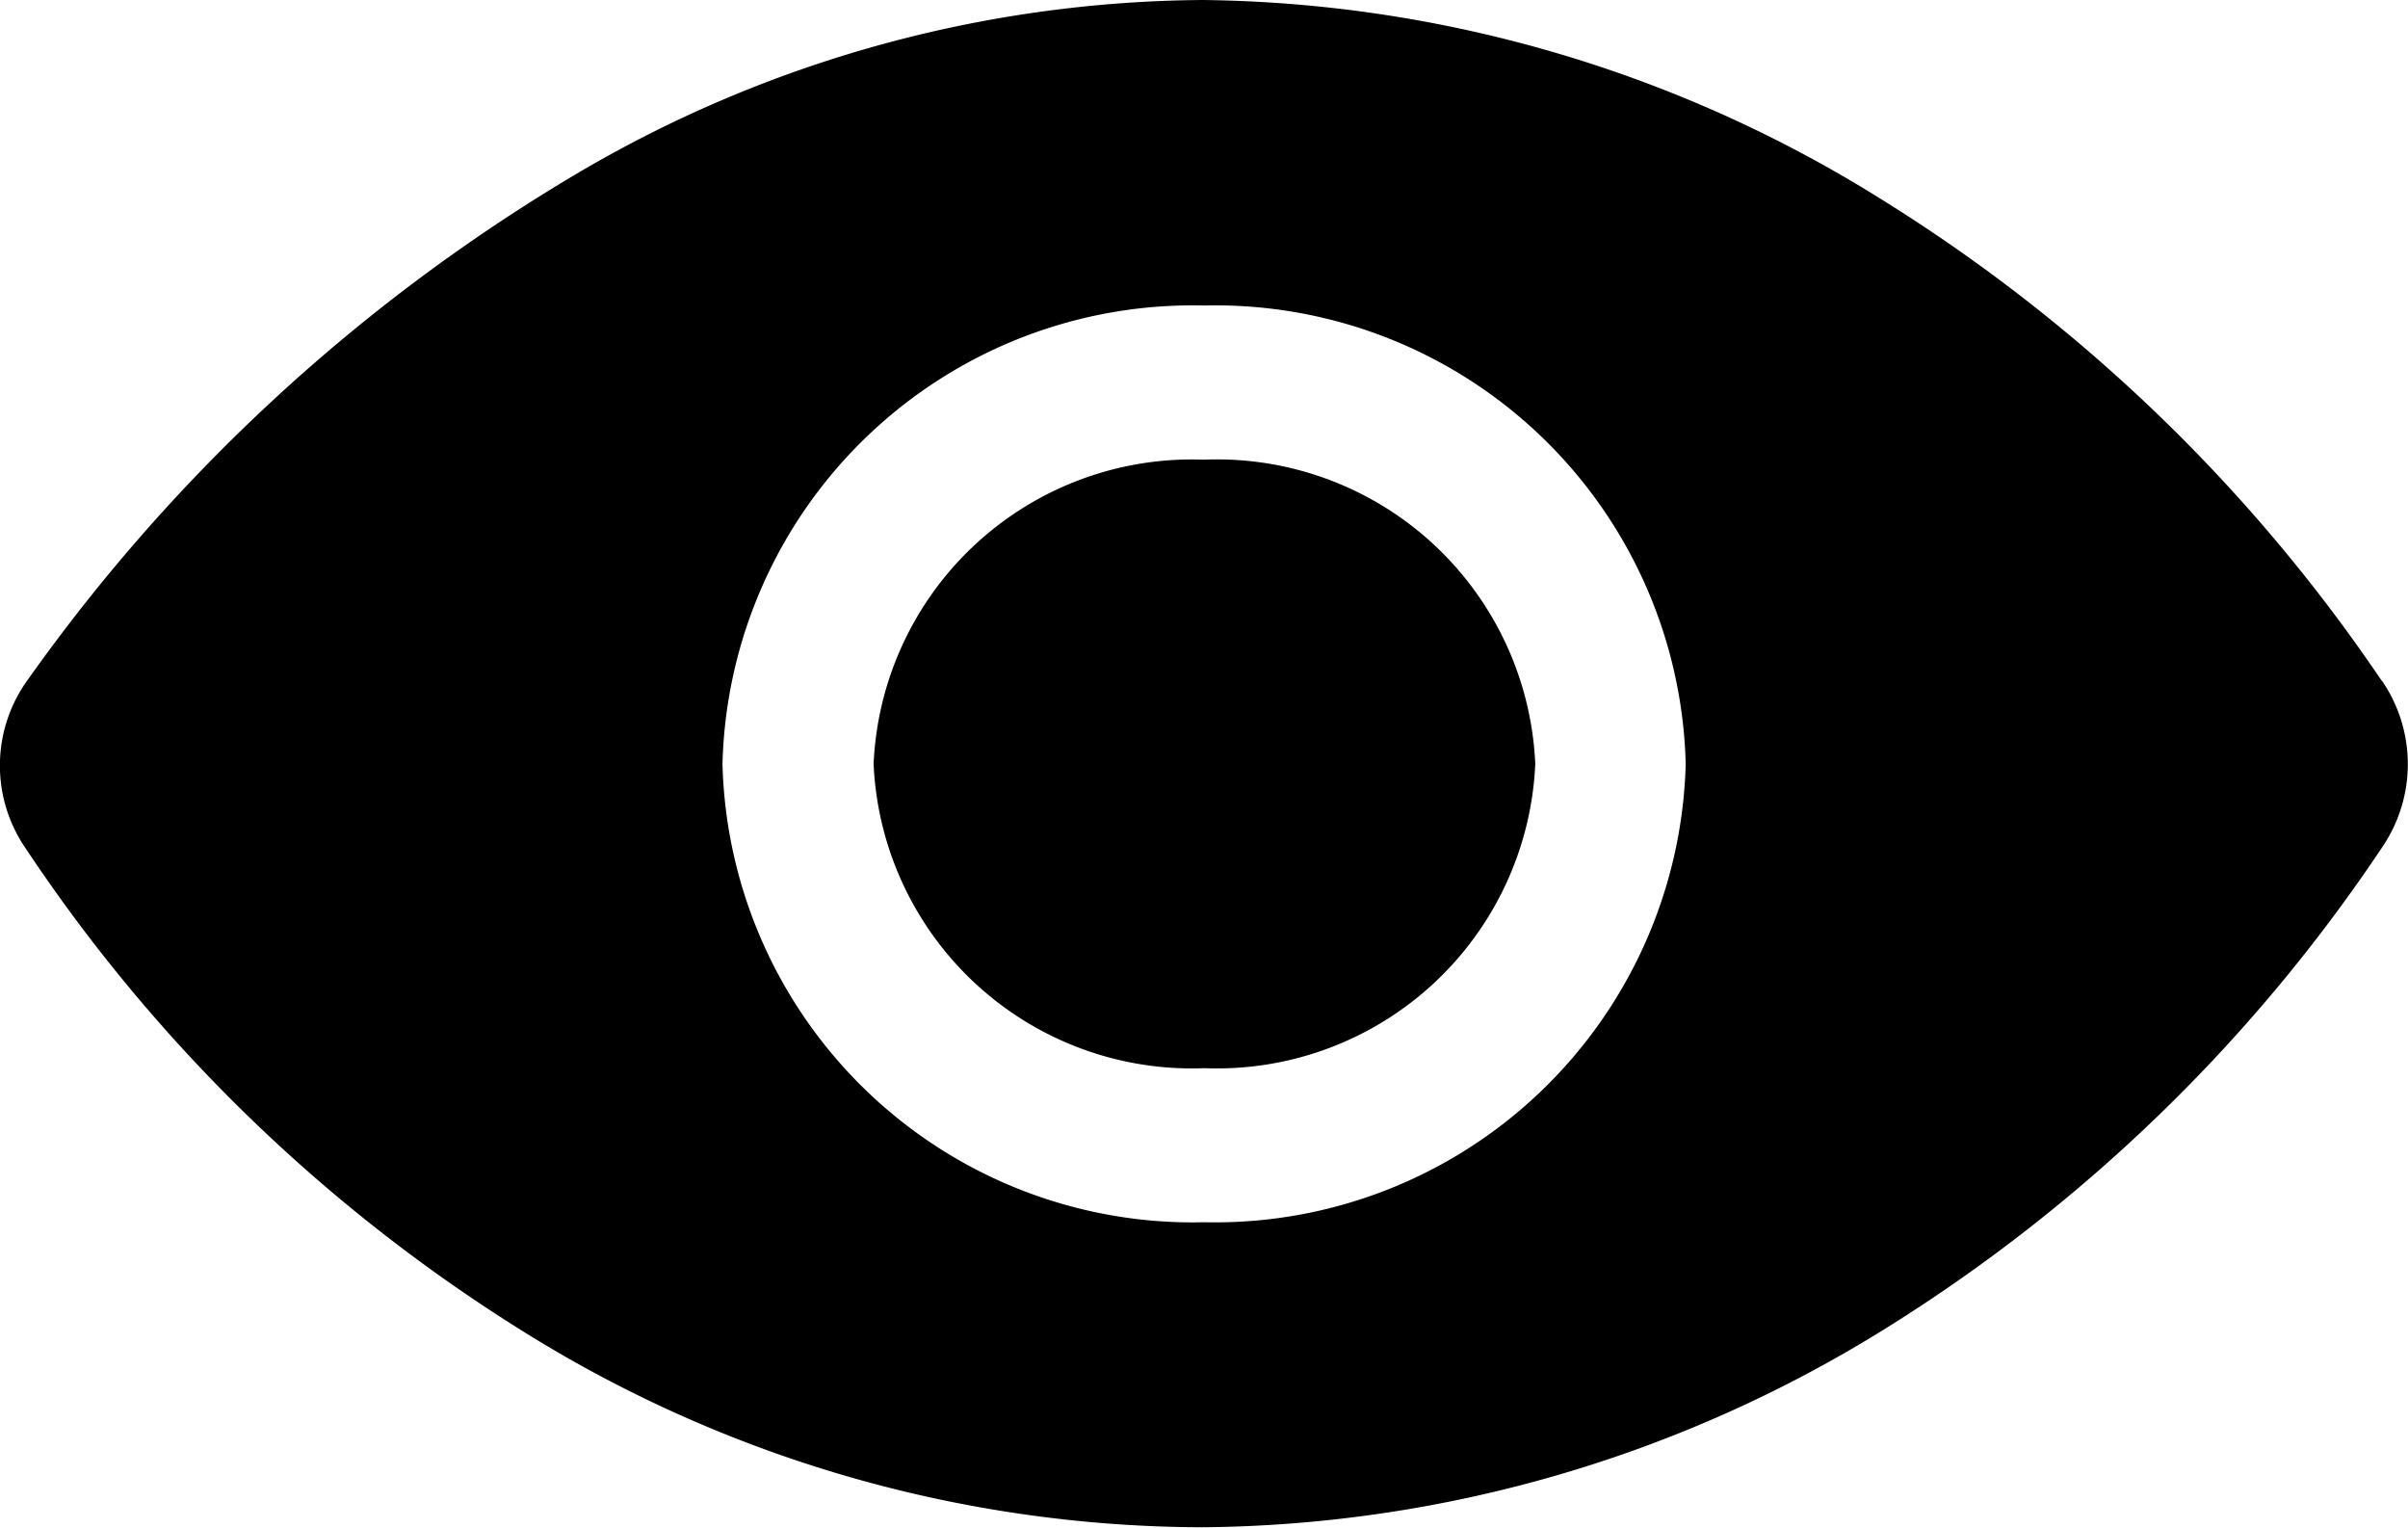 <svg xmlns="http://www.w3.org/2000/svg" width="24.747" height="15.697" viewBox="0 0 24.747 15.697">
  <g id="eye" transform="translate(-1.123 -6.75)">
    <path id="Path_1" data-name="Path 1" d="M20.308,16.626a3.274,3.274,0,0,1-3.4,3.126,3.274,3.274,0,0,1-3.4-3.126A3.274,3.274,0,0,1,16.9,13.5,3.274,3.274,0,0,1,20.308,16.626Z" transform="translate(-3.407 -2.027)"/>
    <path id="Path_2" data-name="Path 2" d="M25.6,13.745a17.064,17.064,0,0,0-5.118-4.932A13.423,13.423,0,0,0,13.48,6.75,12.82,12.82,0,0,0,7.073,8.521a18.408,18.408,0,0,0-5.655,5.2,1.5,1.5,0,0,0-.033,1.743A16.807,16.807,0,0,0,6.452,20.4a13.241,13.241,0,0,0,7.028,2.042A13.489,13.489,0,0,0,20.5,20.4a16.816,16.816,0,0,0,5.108-4.95,1.515,1.515,0,0,0-.005-1.705ZM13.5,19.308A4.834,4.834,0,0,1,8.548,14.6,4.834,4.834,0,0,1,13.5,9.889,4.834,4.834,0,0,1,18.447,14.6,4.839,4.839,0,0,1,13.5,19.308Z" transform="translate(0 0)" />
  </g>
</svg>
